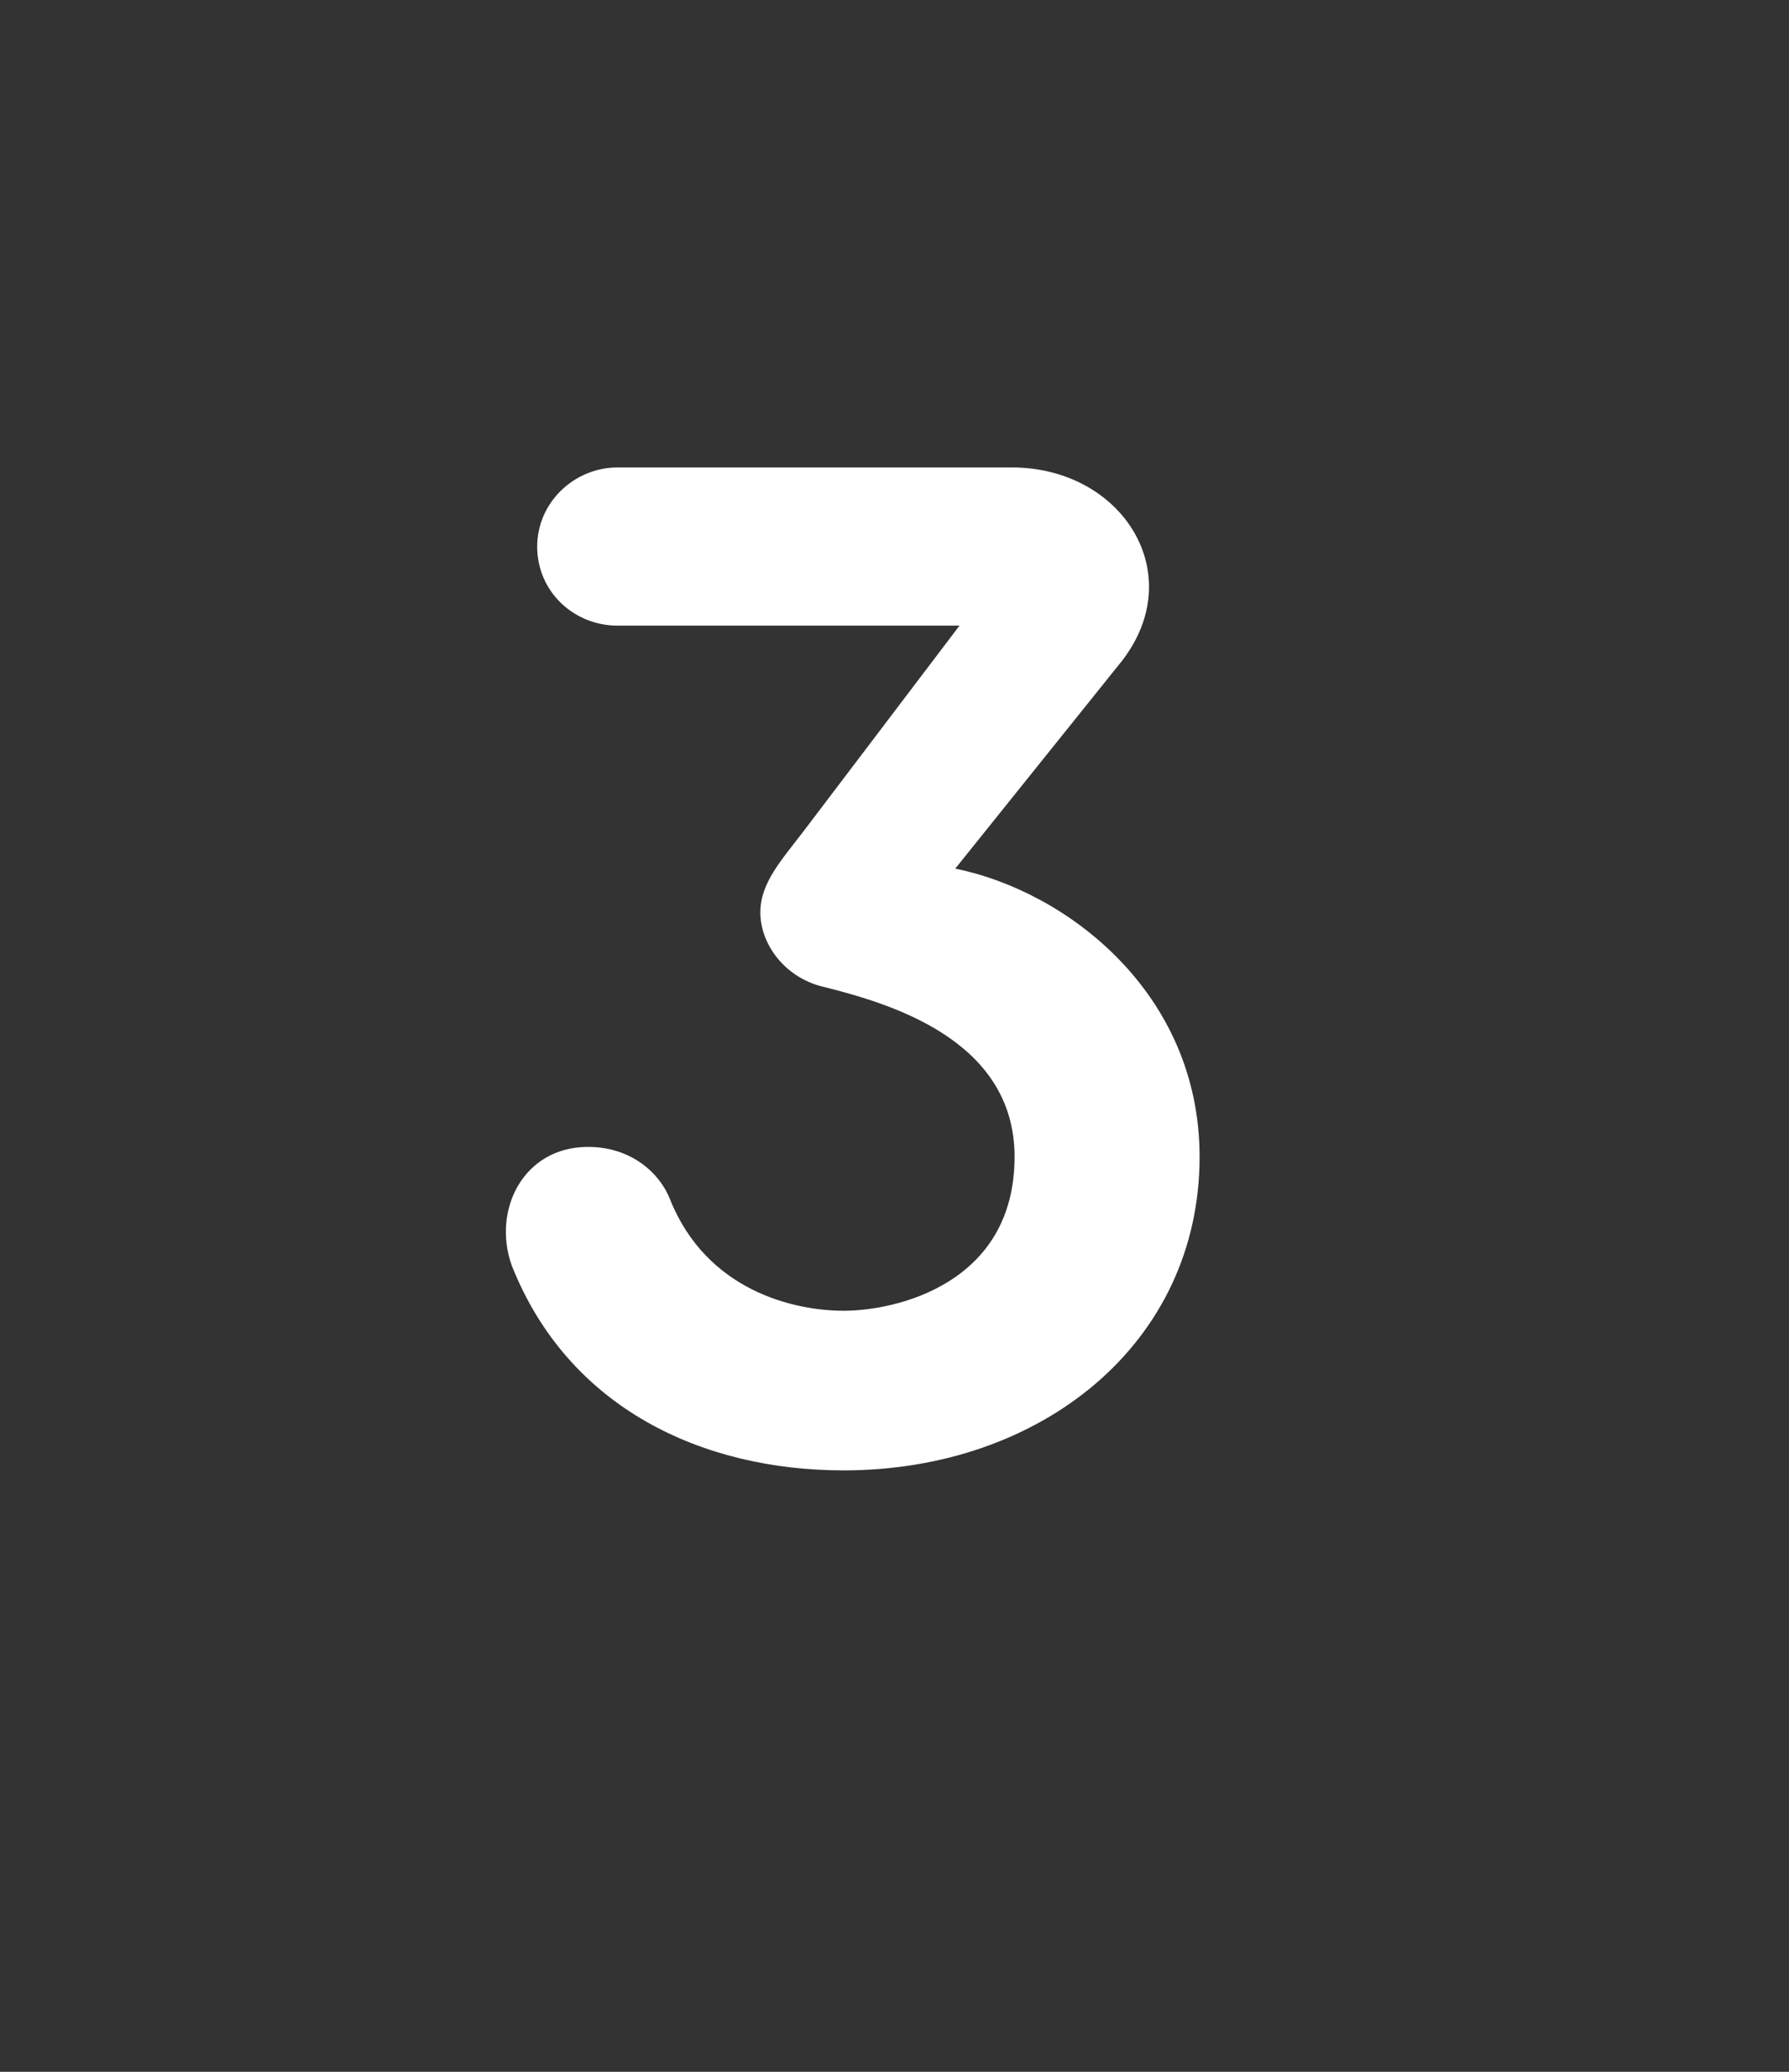 <svg version="1.1" xmlns="http://www.w3.org/2000/svg" xmlns:xlink="http://www.w3.org/1999/xlink" width="95" height="110" viewBox="0,0,95,110"><rect x="0" y="0" width="95" height="110" fill="#333333" stroke="none"/><g transform="translate(-213.325,-102.011)"><g data-paper-data="{&quot;isPaintingLayer&quot;:true}" stroke="none" stroke-miterlimit="10" stroke-dasharray="" stroke-dashoffset="0" style="mix-blend-mode: normal"><path d="M272.901,137.104l-8.85,11.025c5.925,1.2 12.975,6.6 12.975,15.3c0,9.9 -8.4,16.65 -18.9,16.65c-7.5,0 -14.625,-3.3 -17.625,-10.875c-1.05,-2.925 0.6,-6.3 4.05,-6.3c2.325,0 3.825,1.425 4.35,2.775c1.95,4.875 6.6,5.925 9.225,5.925c2.775,0 9.075,-1.425 9.075,-8.175c0,-6.3 -6.825,-8.175 -10.05,-9c-2.1,-0.45 -3.45,-2.25 -3.45,-3.975c0,-1.575 1.125,-2.775 2.325,-4.35l8.25,-10.875h-18.15c-2.325,0 -4.275,-1.8 -4.275,-4.2c0,-2.325 1.95,-4.2 4.275,-4.2h20.925c5.85,0 9.45,5.625 5.85,10.275z" data-paper-data="{&quot;origPos&quot;:null}" fill="#ffffff" fill-rule="evenodd" stroke-width="1" stroke-linecap="round" stroke-linejoin="round"/><path d="M213.325,212.011v-110h95v110z" fill="none" fill-rule="nonzero" stroke-width="0" stroke-linecap="butt" stroke-linejoin="miter"/></g></g></svg>